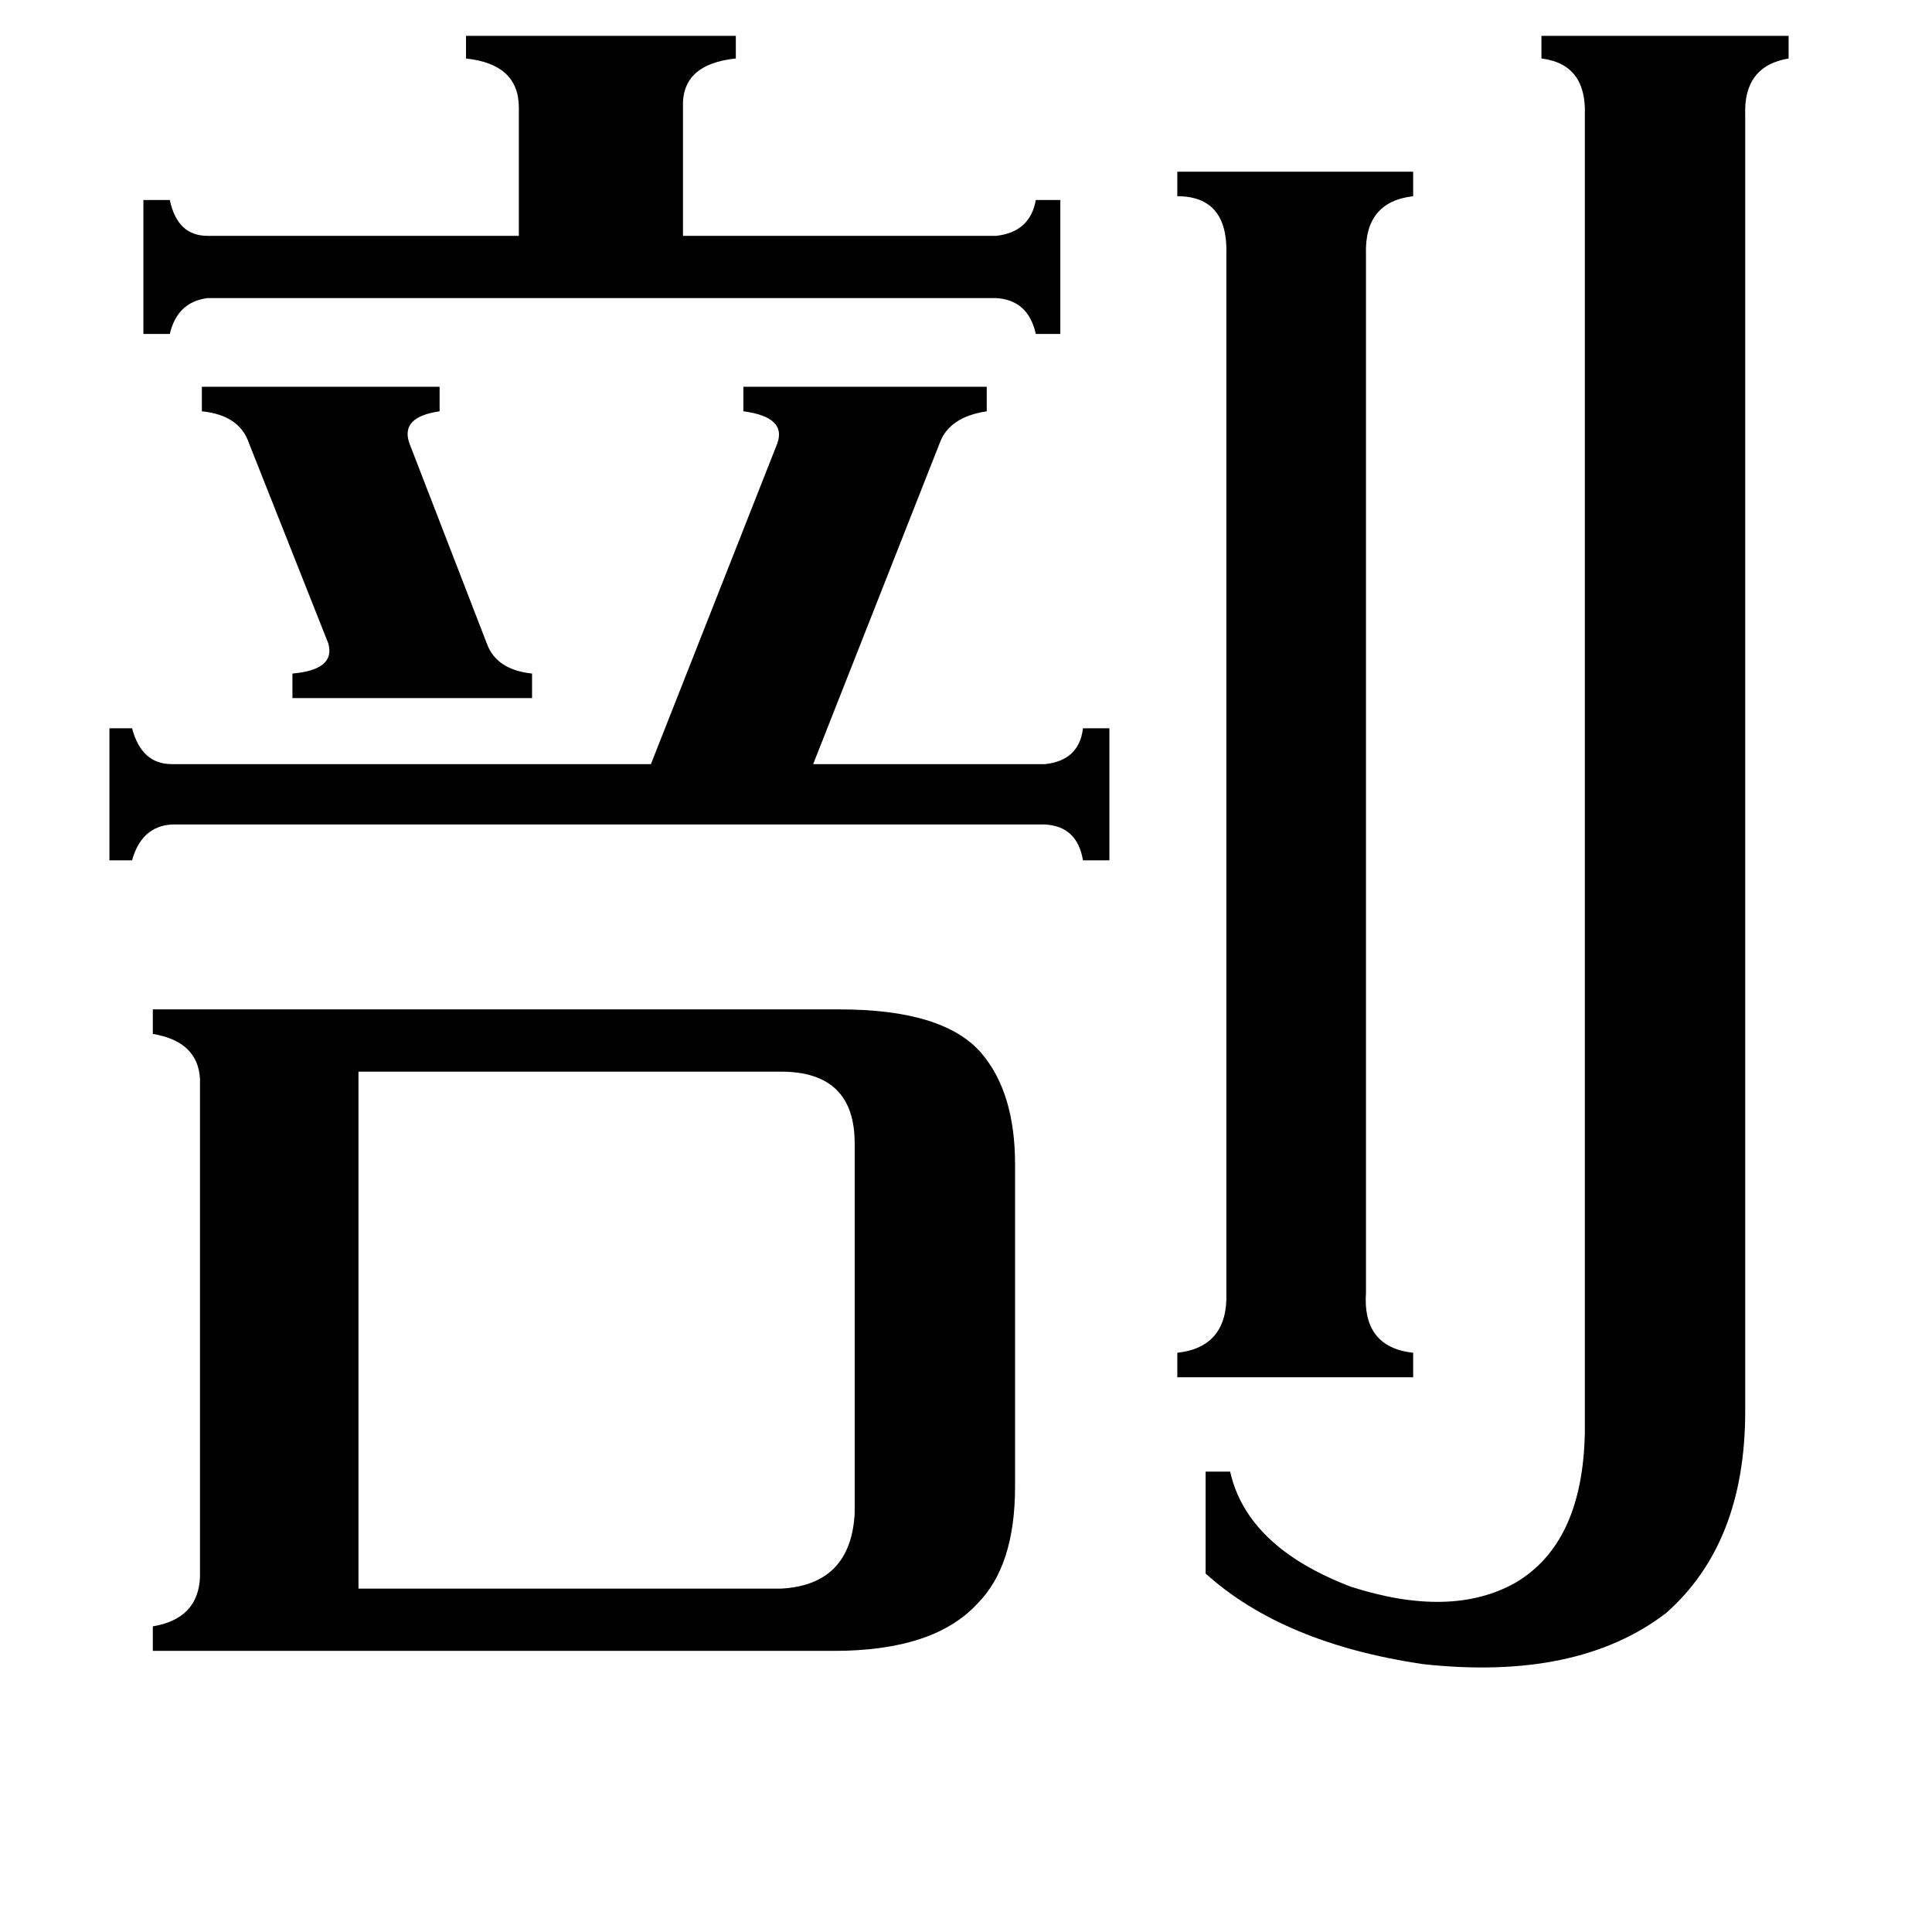<svg xmlns="http://www.w3.org/2000/svg" viewBox="0 -800 1024 1024">
	<path fill="#000000" d="M107 -595H233V-582Q212 -579 217 -565L258 -459Q263 -445 282 -443V-430H155V-443Q178 -445 174 -459L132 -565Q127 -580 107 -582ZM528 -675Q546 -677 549 -694H562V-623H549Q545 -641 528 -642H110Q94 -640 90 -623H76V-694H90Q94 -675 110 -675H275V-743Q275 -766 247 -769V-781H390V-769Q361 -766 362 -743V-675ZM554 -395Q572 -397 574 -414H588V-344H574Q571 -362 554 -363H91Q75 -362 70 -344H58V-414H70Q75 -395 91 -395H345L412 -565Q417 -579 394 -582V-595H523V-582Q503 -579 498 -565L431 -395ZM724 -115Q722 -86 749 -83V-70H624V-83Q651 -86 650 -115V-665Q651 -696 624 -696V-709H749V-696Q723 -693 724 -665ZM190 42H414Q451 40 453 2V-194Q453 -232 414 -232H190ZM925 -52Q925 18 883 55Q836 91 754 82Q680 71 639 34V-20H652Q661 20 716 41Q769 58 803 39Q839 18 840 -41V-739Q841 -766 817 -769V-781H948V-769Q924 -765 925 -739ZM445 -265Q500 -265 520 -242Q538 -221 538 -183V-12Q538 30 518 50Q495 75 442 75H81V62Q105 58 106 36V-228Q105 -248 81 -252V-265Z"/>
</svg>